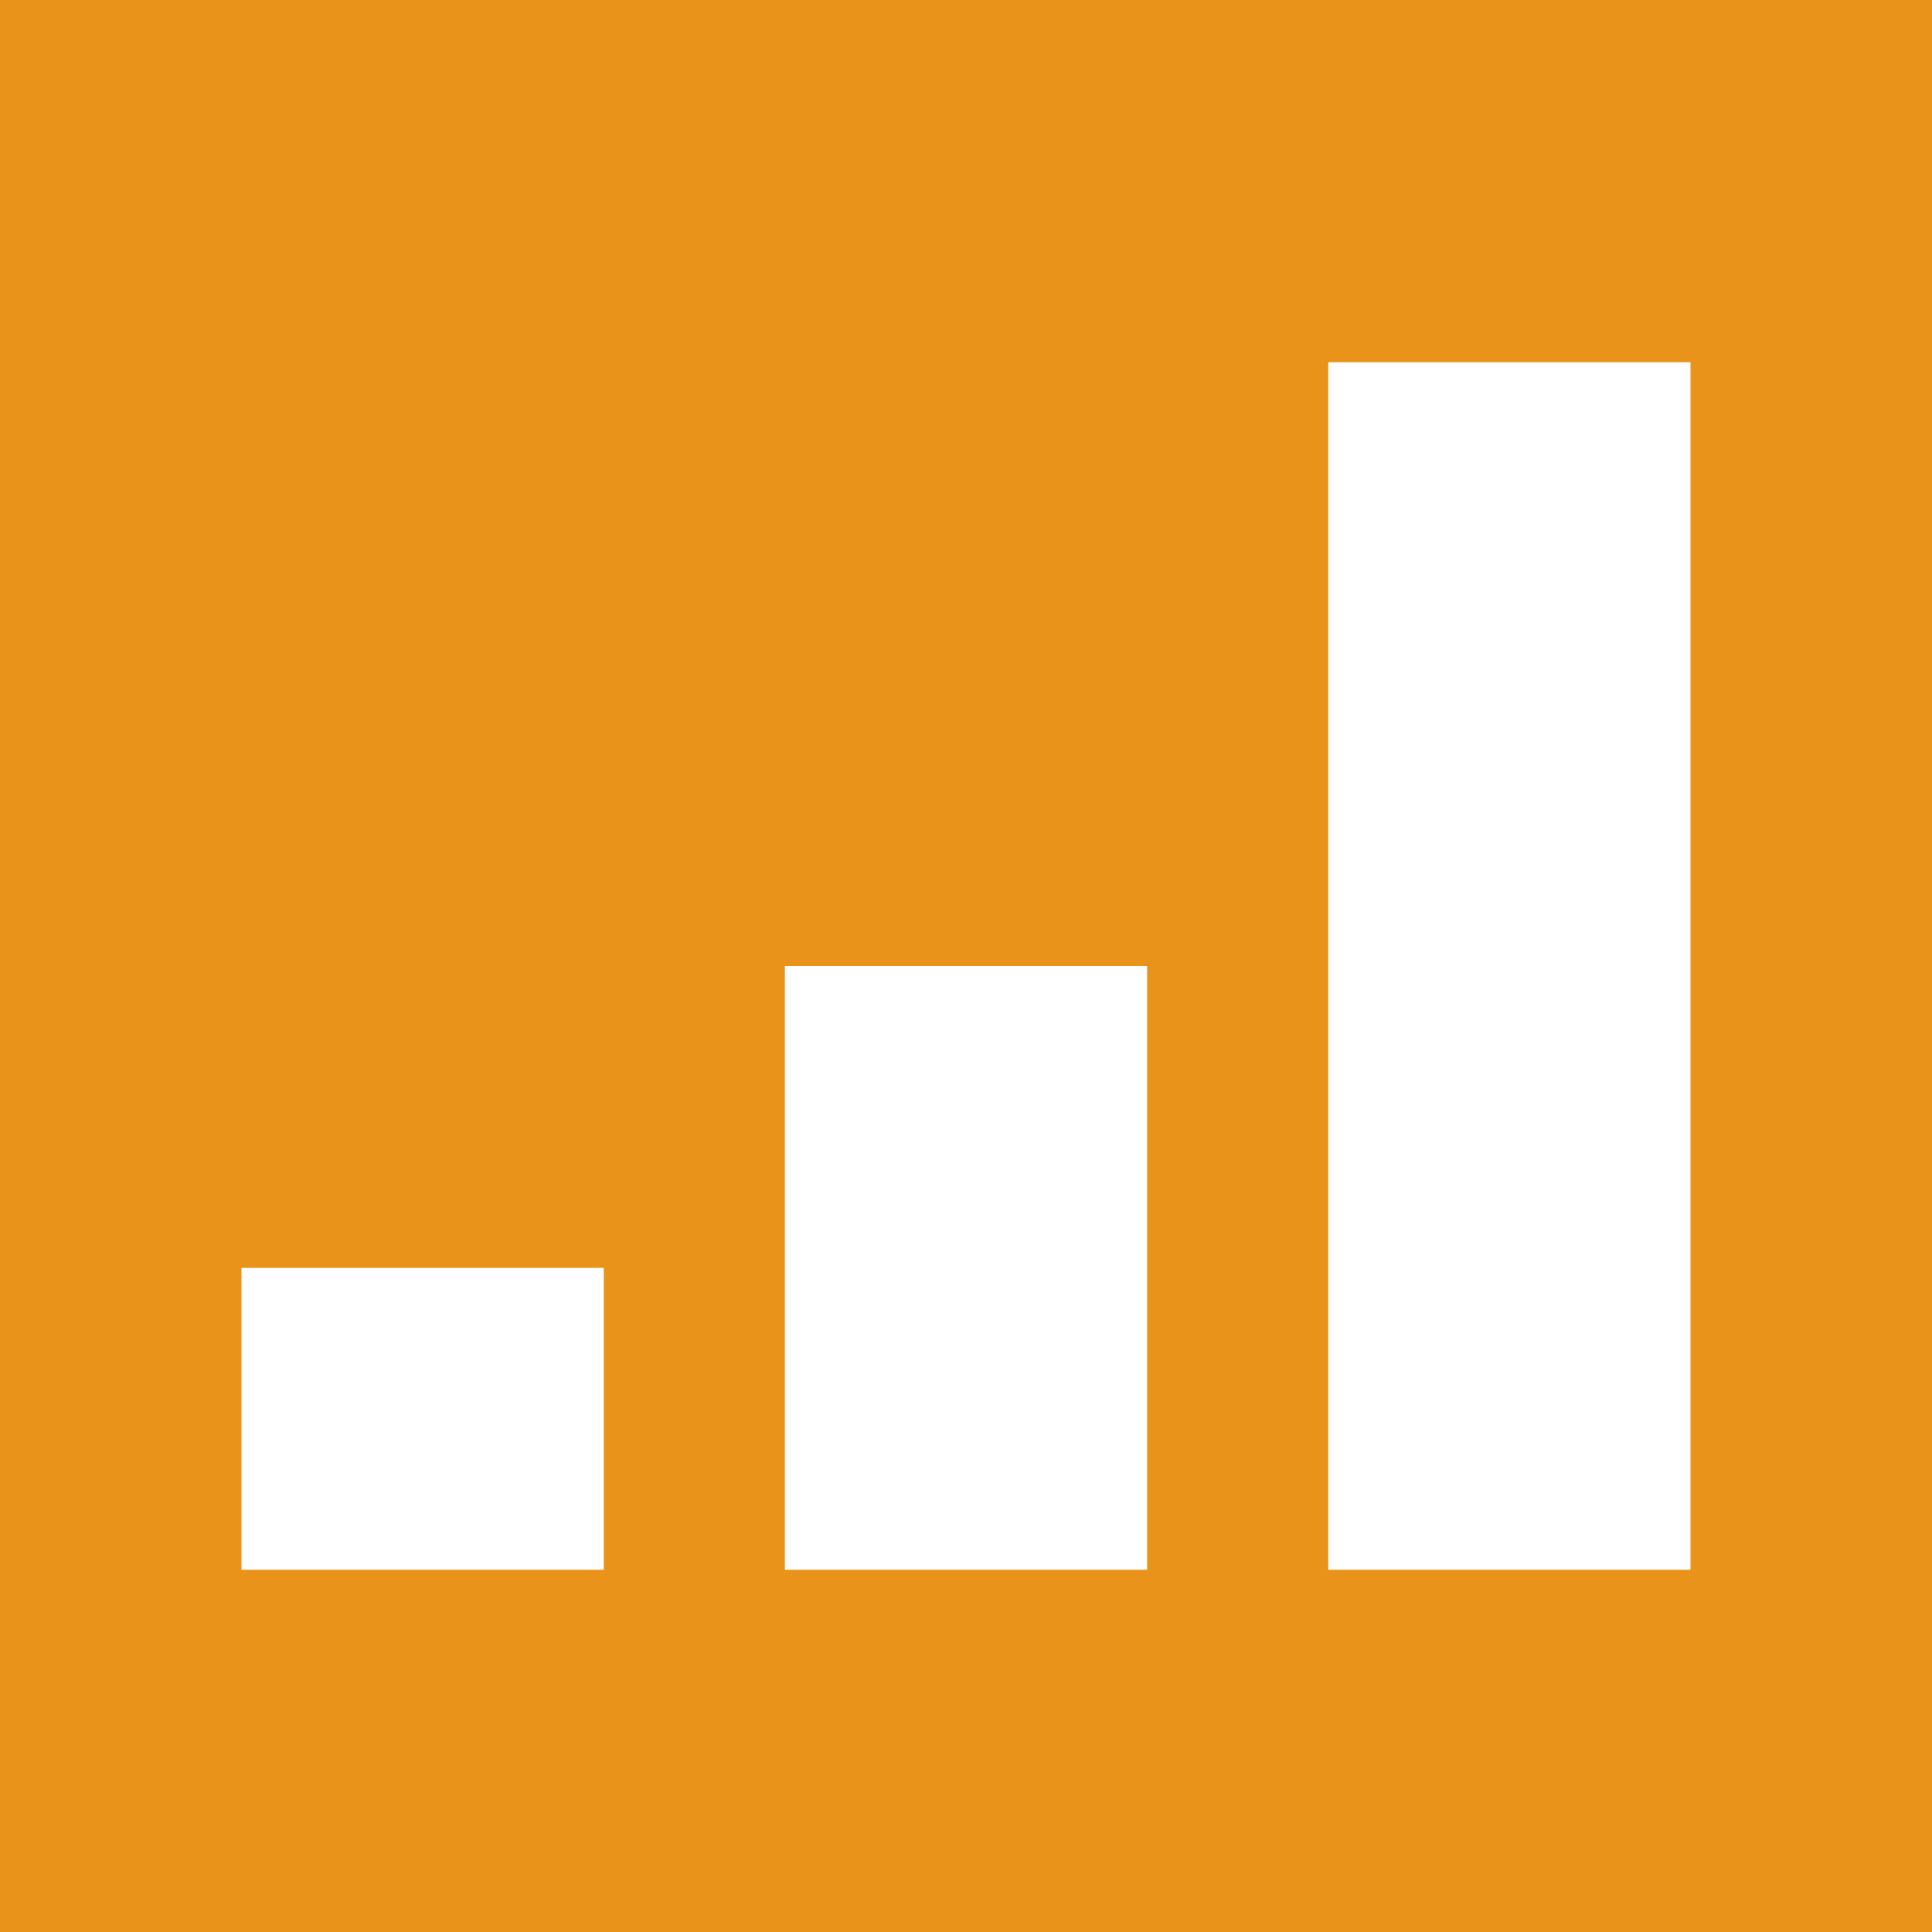 <?xml version="1.0" encoding="utf-8"?>
<!-- Generator: Adobe Illustrator 17.1.0, SVG Export Plug-In . SVG Version: 6.00 Build 0)  -->
<!DOCTYPE svg PUBLIC "-//W3C//DTD SVG 1.1//EN" "http://www.w3.org/Graphics/SVG/1.1/DTD/svg11.dtd">
<svg version="1.1" id="Layer_1" xmlns="http://www.w3.org/2000/svg" xmlns:xlink="http://www.w3.org/1999/xlink" x="0px" y="0px"
	 viewBox="0 0 32 32" enable-background="new 0 0 32 32" xml:space="preserve">
<rect fill="#E9931A" width="32" height="32"/>
<rect x="4" y="21" fill="#FFFFFF" width="6" height="5"/>
<rect x="13" y="16" fill="#FFFFFF" width="6" height="10"/>
<rect x="22" y="6" fill="#FFFFFF" width="6" height="20"/>
</svg>
